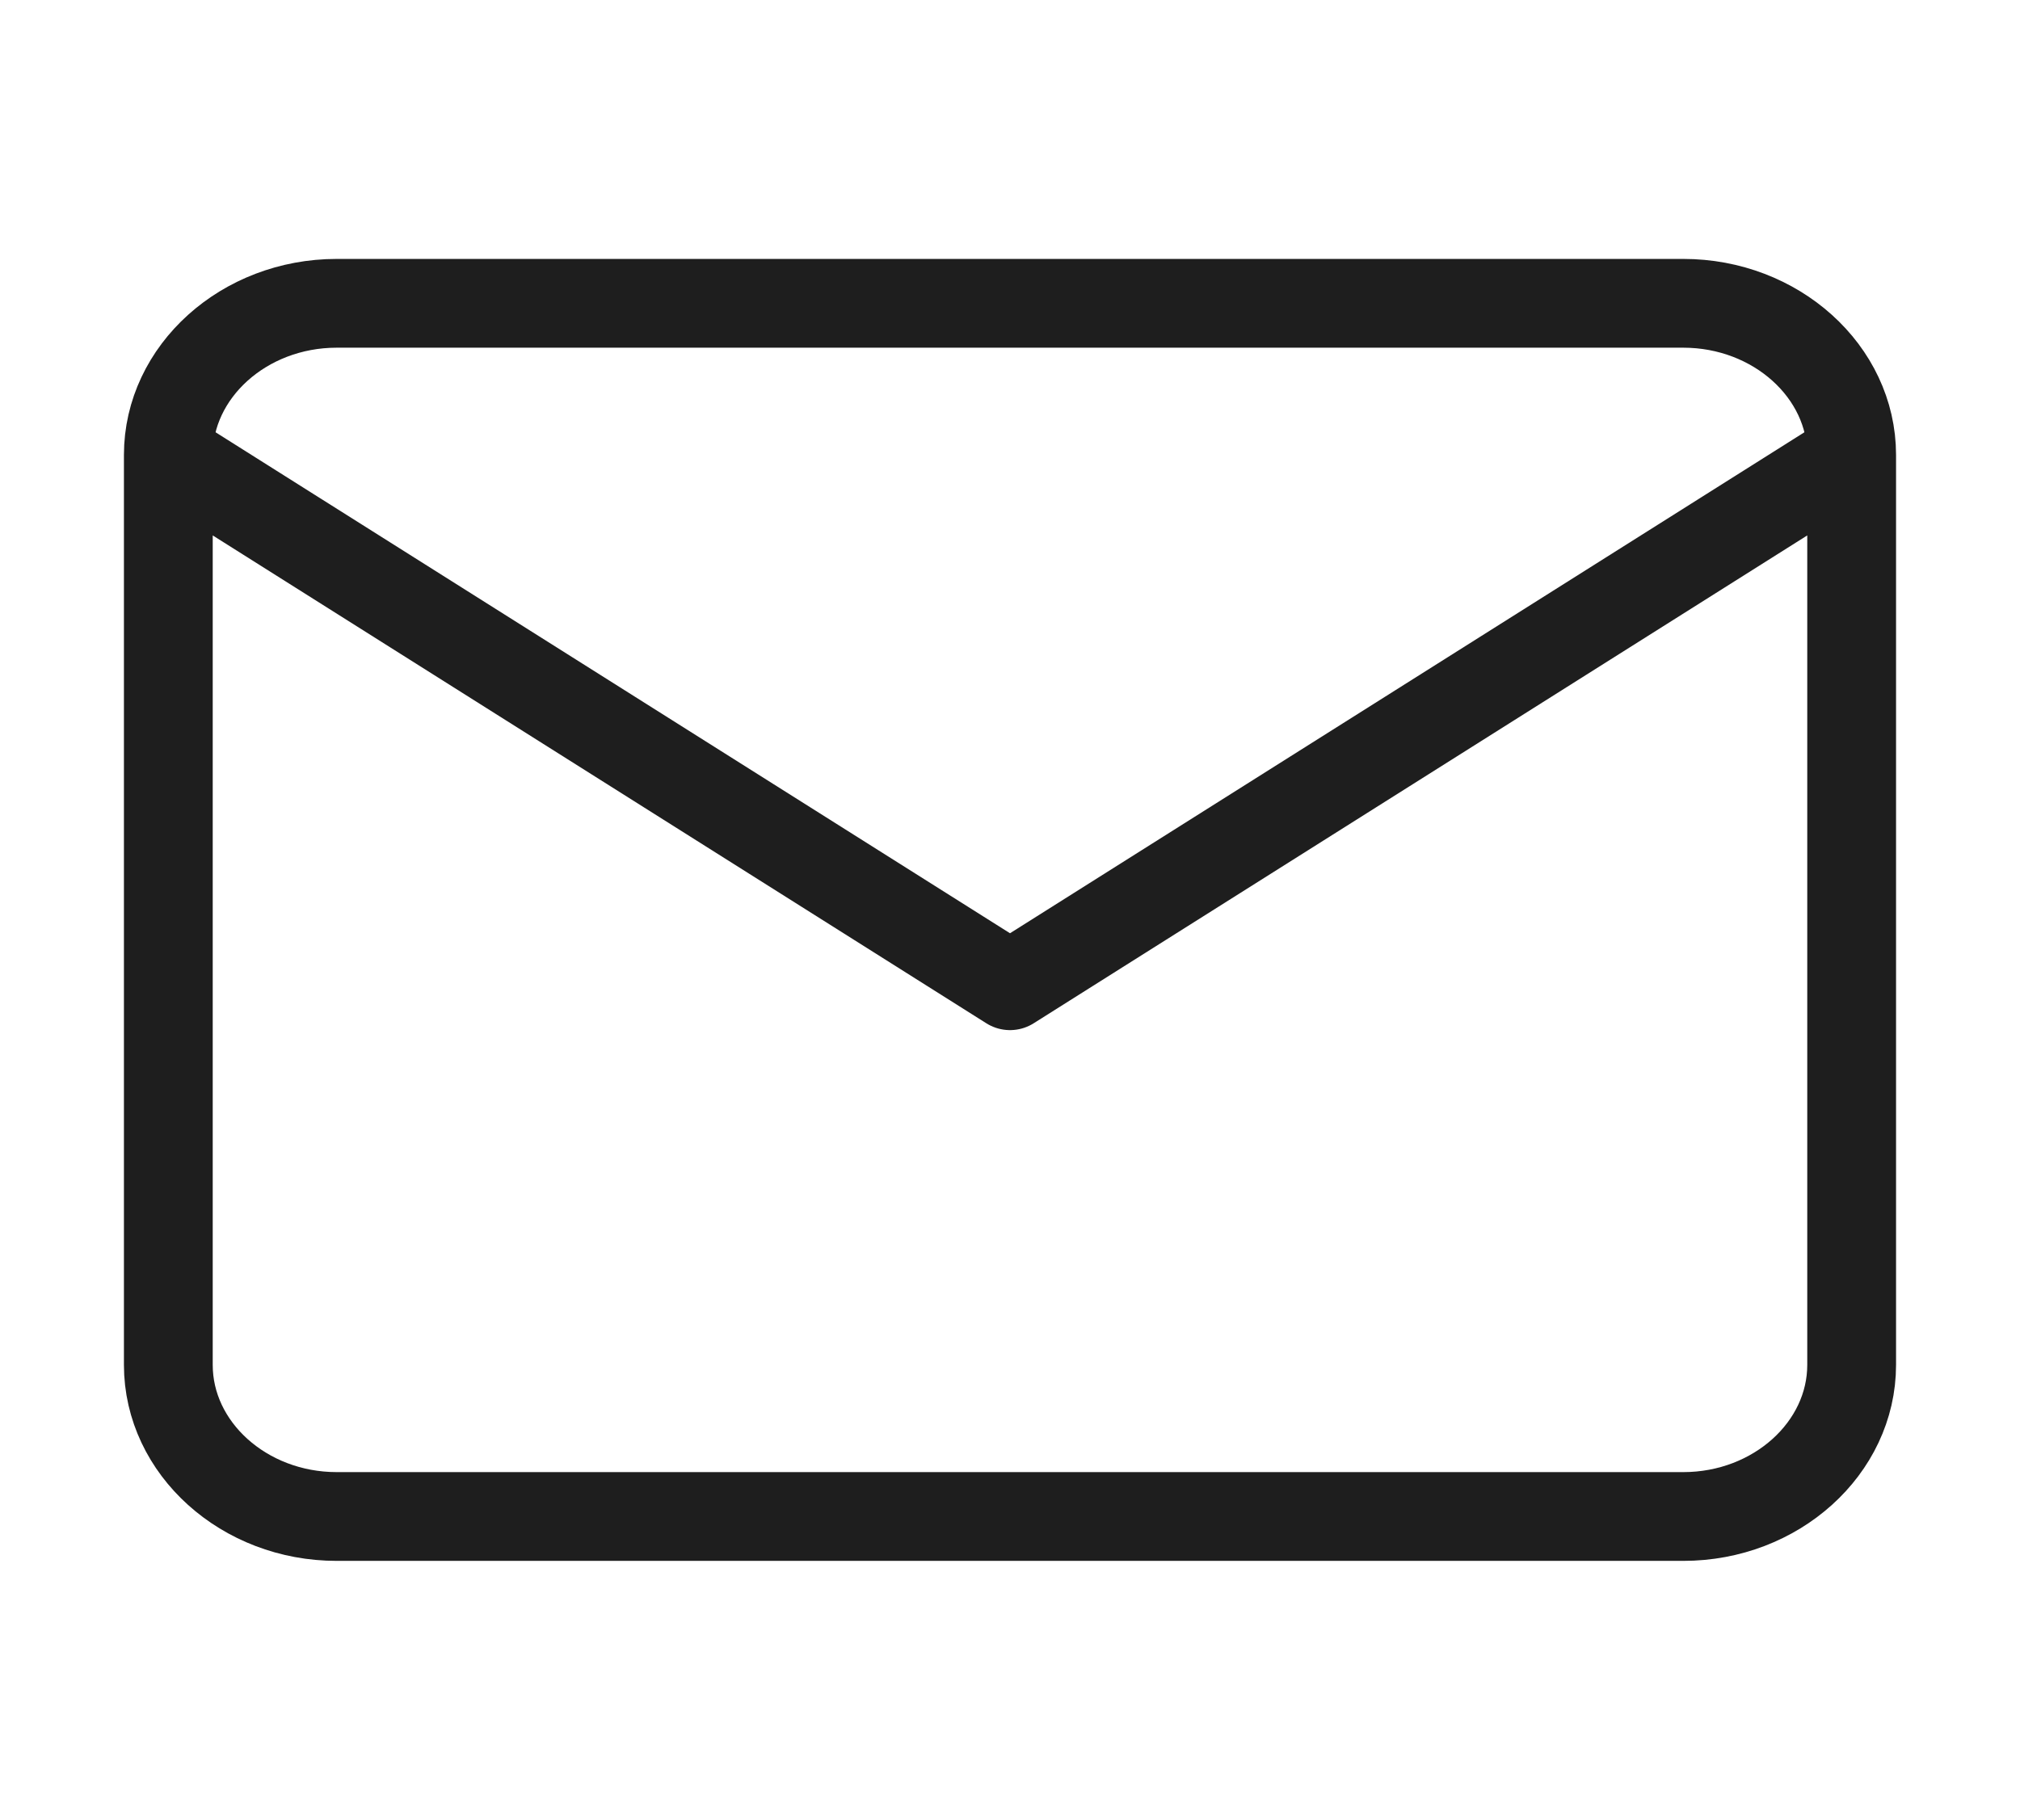 <svg width="91" height="82" viewBox="0 0 91 82" fill="none" xmlns="http://www.w3.org/2000/svg">
<path d="M83.416 20.5C83.416 16.742 80.004 13.667 75.833 13.667H15.166C10.995 13.667 7.583 16.742 7.583 20.5M83.416 20.5V61.5C83.416 65.258 80.004 68.333 75.833 68.333H15.166C10.995 68.333 7.583 65.258 7.583 61.5V20.5M83.416 20.5L45.5 44.417L7.583 20.5" stroke="#1E1E1E" stroke-width="4" stroke-linecap="round" stroke-linejoin="round"/>
</svg>
